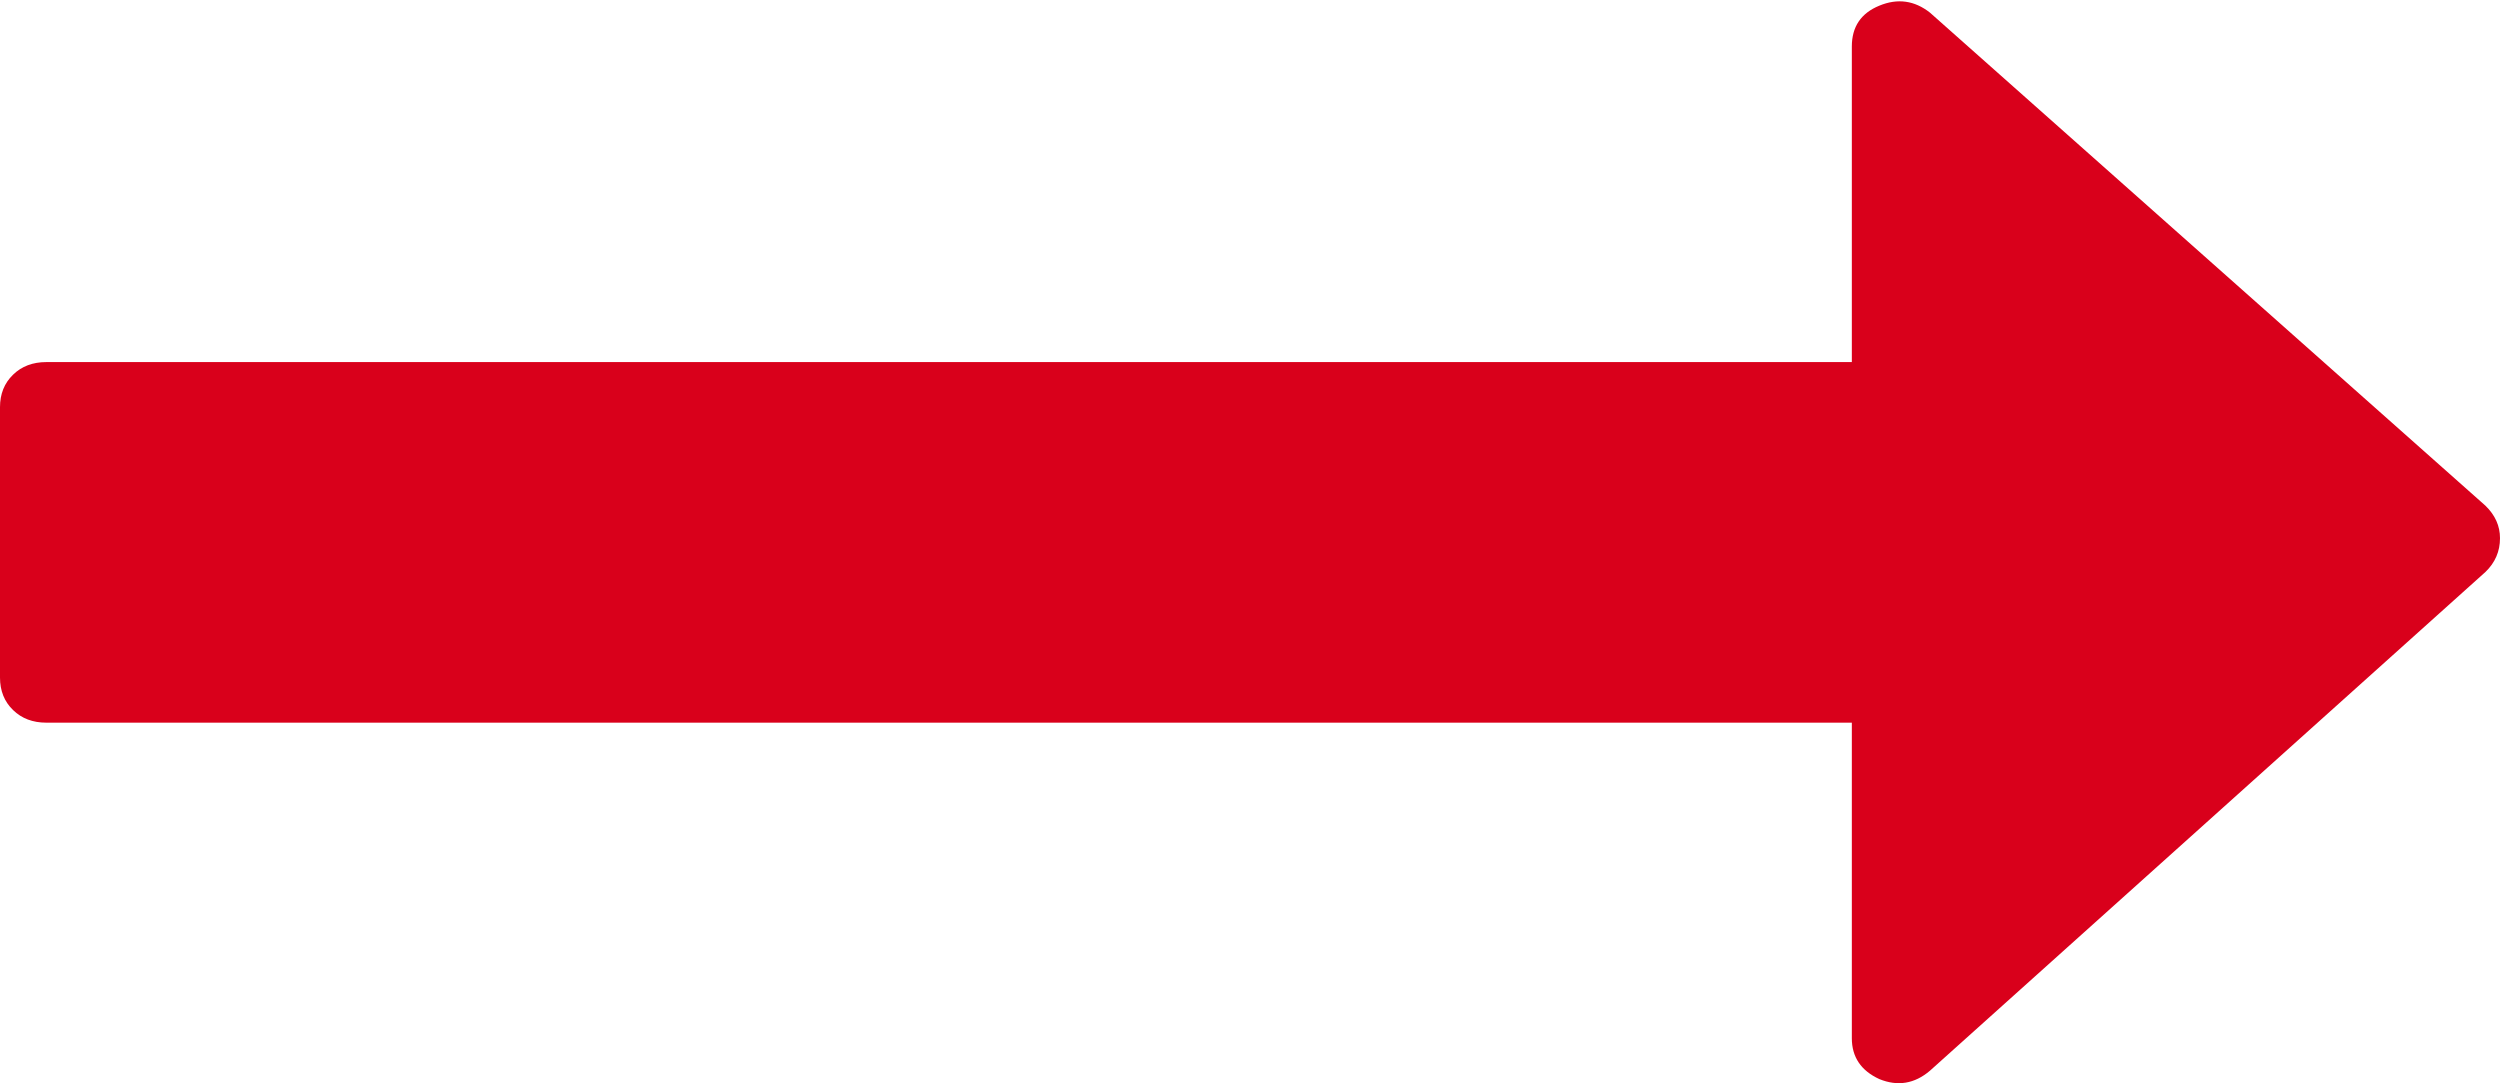 ﻿<?xml version="1.0" encoding="utf-8"?>
<svg version="1.1" xmlns:xlink="http://www.w3.org/1999/xlink" width="30px" height="13px" xmlns="http://www.w3.org/2000/svg">
  <g transform="matrix(1 0 0 1 -595 -1222 )">
    <path d="M 29.826 6.069  C 29.942 6.182  30 6.311  30 6.458  C 30 6.616  29.942 6.751  29.826 6.863  L 23.16 12.848  C 22.975 13.006  22.772 13.039  22.552 12.949  C 22.332 12.848  22.222 12.684  22.222 12.459  L 22.222 8.672  L 0.556 8.672  C 0.394 8.672  0.26 8.622  0.156 8.52  C 0.052 8.419  0 8.289  0 8.131  L 0 4.886  C 0 4.728  0.052 4.598  0.156 4.497  C 0.26 4.395  0.394 4.345  0.556 4.345  L 22.222 4.345  L 22.222 0.558  C 22.222 0.321  22.332 0.158  22.552 0.068  C 22.772 -0.023  22.975 0.006  23.16 0.152  L 29.826 6.069  Z " fill-rule="nonzero" fill="#d9001b" stroke="none" transform="matrix(1 0 0 1 595 1222 )" />
  </g>
</svg>